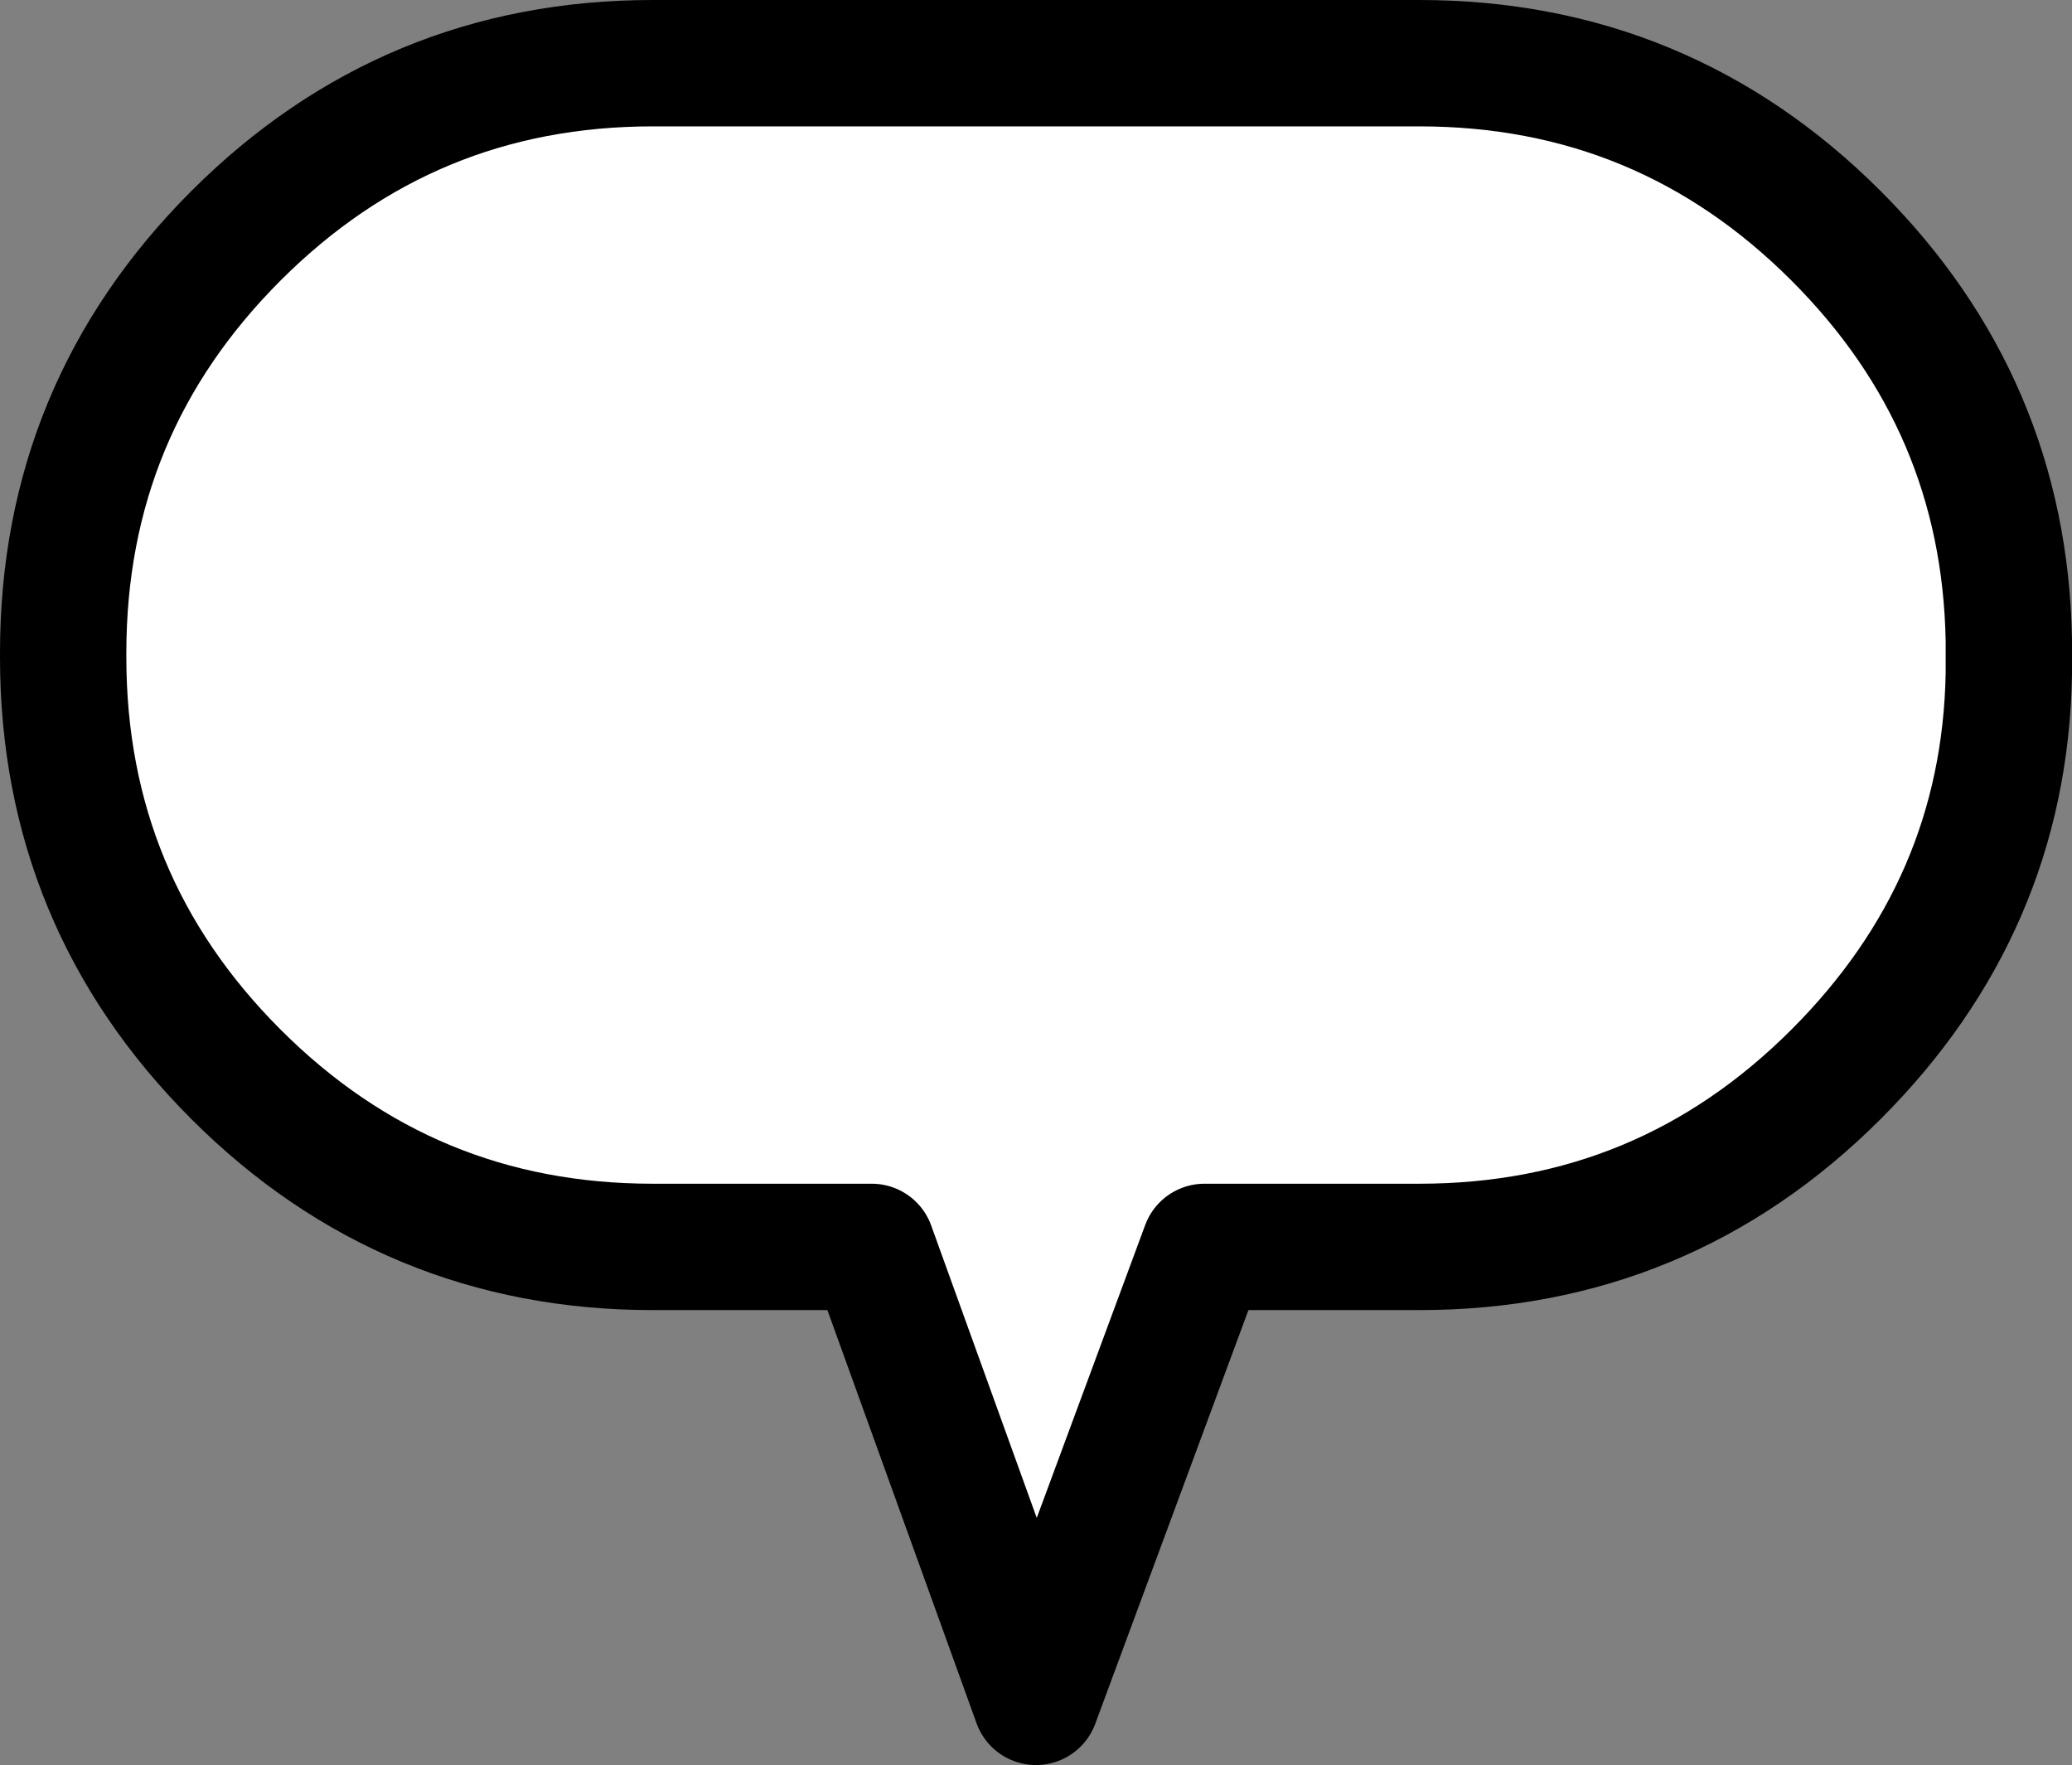 <?xml version="1.0" encoding="UTF-8" standalone="no"?>
<svg xmlns:xlink="http://www.w3.org/1999/xlink" height="20.95px" width="24.6px" xmlns="http://www.w3.org/2000/svg">
  <rect width="100%" height="100%" fill="#808080" stroke="none"/>
  <g transform="matrix(1.0, 0.0, 0.0, 1.0, 12.3, 0.75)">
    <path d="M4.55 0.0 Q7.45 0.0 9.5 2.05 11.5 4.05 11.55 6.85 L11.55 7.25 Q11.5 10.0 9.5 12.0 7.45 14.05 4.55 14.05 L2.0 14.05 0.0 19.45 -1.95 14.05 -4.55 14.05 Q-7.45 14.05 -9.5 12.0 -11.55 9.95 -11.55 7.05 L-11.55 7.0 Q-11.55 4.1 -9.5 2.05 -7.45 0.0 -4.55 0.0 L4.55 0.0" fill="#ffffff" fill-rule="evenodd" stroke="none"/>
    <path d="M4.55 0.0 L-4.55 0.0 Q-7.45 0.0 -9.5 2.05 -11.55 4.1 -11.55 7.0 L-11.55 7.05 Q-11.55 9.95 -9.5 12.0 -7.45 14.05 -4.55 14.05 L-1.95 14.05 0.0 19.45 2.0 14.05 4.55 14.05 Q7.45 14.05 9.5 12.0 11.5 10.0 11.55 7.25 L11.55 6.85 Q11.5 4.05 9.5 2.05 7.45 0.0 4.55 0.0 Z" fill="none" stroke="#000000" stroke-linecap="round" stroke-linejoin="round" stroke-width="1.5"/>
  </g>
</svg>
